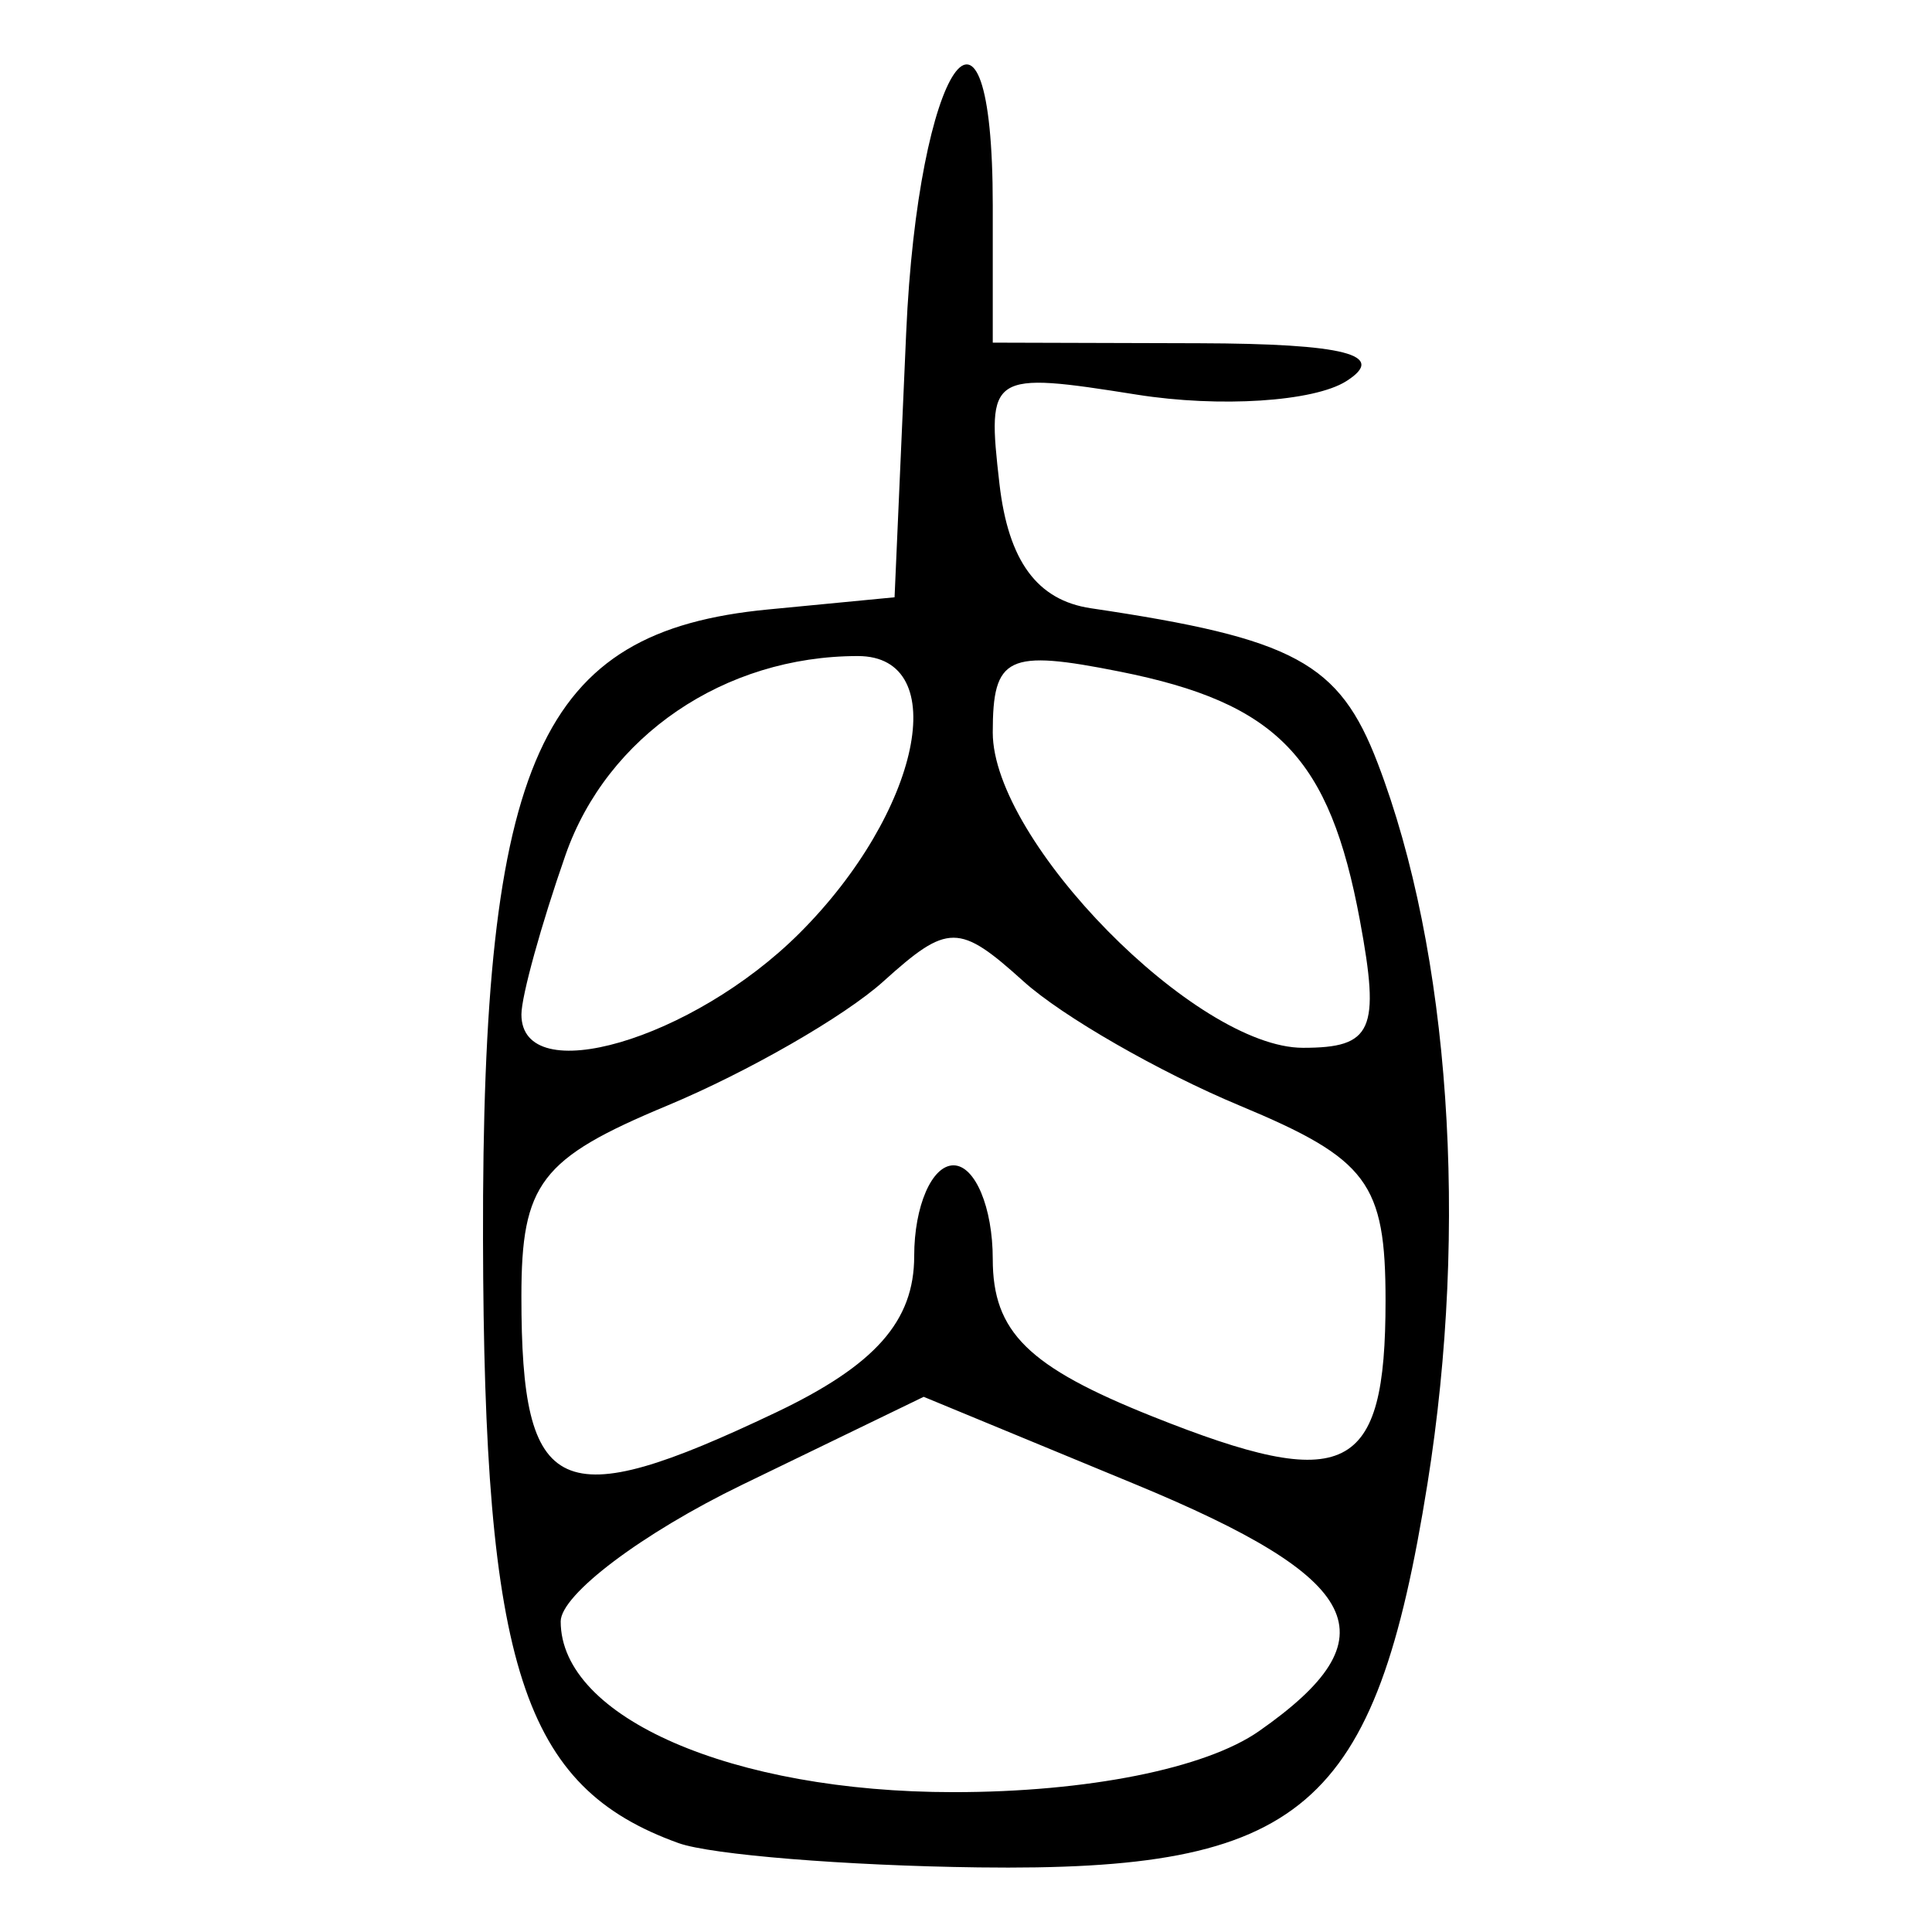 <?xml version="1.0" encoding="UTF-8" standalone="no"?>
<!-- Created with Inkscape (http://www.inkscape.org/) -->

<svg
   xmlns:dc="http://purl.org/dc/elements/1.1/"
   xmlns:cc="http://creativecommons.org/ns#"
   xmlns:rdf="http://www.w3.org/1999/02/22-rdf-syntax-ns#"
   xmlns:svg="http://www.w3.org/2000/svg"
   xmlns="http://www.w3.org/2000/svg"
   xmlns:sodipodi="http://sodipodi.sourceforge.net/DTD/sodipodi-0.dtd"
   xmlns:inkscape="http://www.inkscape.org/namespaces/inkscape"
   width="300"
   height="300"
   id="svg2"
   version="1.1"
   inkscape:version="0.92.4 (5da689c313, 2019-01-14)"
   sodipodi:docname="image-bigseal.svg">
  <defs
     id="defs4" />
  <sodipodi:namedview
     id="base"
     pagecolor="#ffffff"
     bordercolor="#666666"
     borderopacity="1.0"
     inkscape:pageopacity="0.0"
     inkscape:pageshadow="2"
     inkscape:zoom="1.979899"
     inkscape:cx="216.03327"
     inkscape:cy="173.92429"
     inkscape:document-units="px"
     inkscape:current-layer="layer1"
     showgrid="false"
     inkscape:window-width="1872"
     inkscape:window-height="1016"
     inkscape:window-x="48"
     inkscape:window-y="27"
     inkscape:window-maximized="1" />
  <g
     inkscape:label="Calque 1"
     inkscape:groupmode="layer"
     id="layer1"
     transform="translate(0,-752.362)">
    <path
       style="fill:#000000;stroke-width:6.091"
       d="m 105.362,1038.558 c -24.211,-8.717 -30.221,-27.28 -30.36,-93.777 -0.157,-74.599 8.784,-94.362 44.231,-97.777 l 19.675,-1.895 1.803,-41.062 c 1.832,-41.703 13.445,-58.78 13.445,-19.77 v 21.291 l 32.021,0.093 c 22.655,0.066 29.345,1.789 22.872,5.89 -5.032,3.188 -19.661,4.13 -32.509,2.093 -22.851,-3.623 -23.316,-3.322 -21.347,13.828 1.379,12.011 5.854,18.102 14.211,19.342 31.625,4.692 38.548,8.434 44.531,24.071 11.195,29.261 14.132,71.775 7.726,111.845 -8.105,50.696 -19.277,60.249 -69.705,59.602 -20.594,-0.264 -41.561,-1.962 -46.593,-3.774 z m 90.131,-17.382 c 20.927,-14.619 16.414,-23.609 -19.254,-38.354 l -32.81,-13.563 -28.182,13.656 c -15.5,7.511 -28.182,17.062 -28.182,21.224 0,14.918 26.665,26.507 60.992,26.507 20.794,0 39.117,-3.658 47.437,-9.47 z m -75.09,-49.447 c 15.505,-7.374 21.554,-14.204 21.554,-24.333 0,-7.745 2.745,-14.081 6.099,-14.081 3.355,0 6.099,6.546 6.099,14.547 0,11.333 5.479,16.734 24.799,24.444 30.146,12.03 36.193,9.026 36.193,-17.978 0,-18.307 -2.762,-22.002 -22.649,-30.289 -12.457,-5.191 -27.552,-13.864 -33.546,-19.274 -10.036,-9.059 -11.758,-9.059 -21.794,0 -5.993,5.41 -21.089,14.083 -33.546,19.274 -19.684,8.203 -22.649,12.082 -22.649,29.634 0,31.369 5.831,34.039 39.438,18.055 z m 3.726,-74.445 c 18.773,-18.724 23.902,-43.05 9.077,-43.05 -20.71,0 -38.93,12.398 -45.393,30.889 -3.766,10.775 -6.848,21.921 -6.848,24.767 0,11.72 26.547,3.967 43.164,-12.606 z m 87.04,-1.989 c -4.71,-25.344 -12.836,-33.77 -37.273,-38.645 -17.473,-3.485 -19.741,-2.399 -19.741,9.457 0,16.879 31.564,48.958 48.172,48.958 10.807,0 12.014,-2.698 8.841,-19.77 z"
       id="path111"
       inkscape:connector-curvature="0" />
  </g>
</svg>

